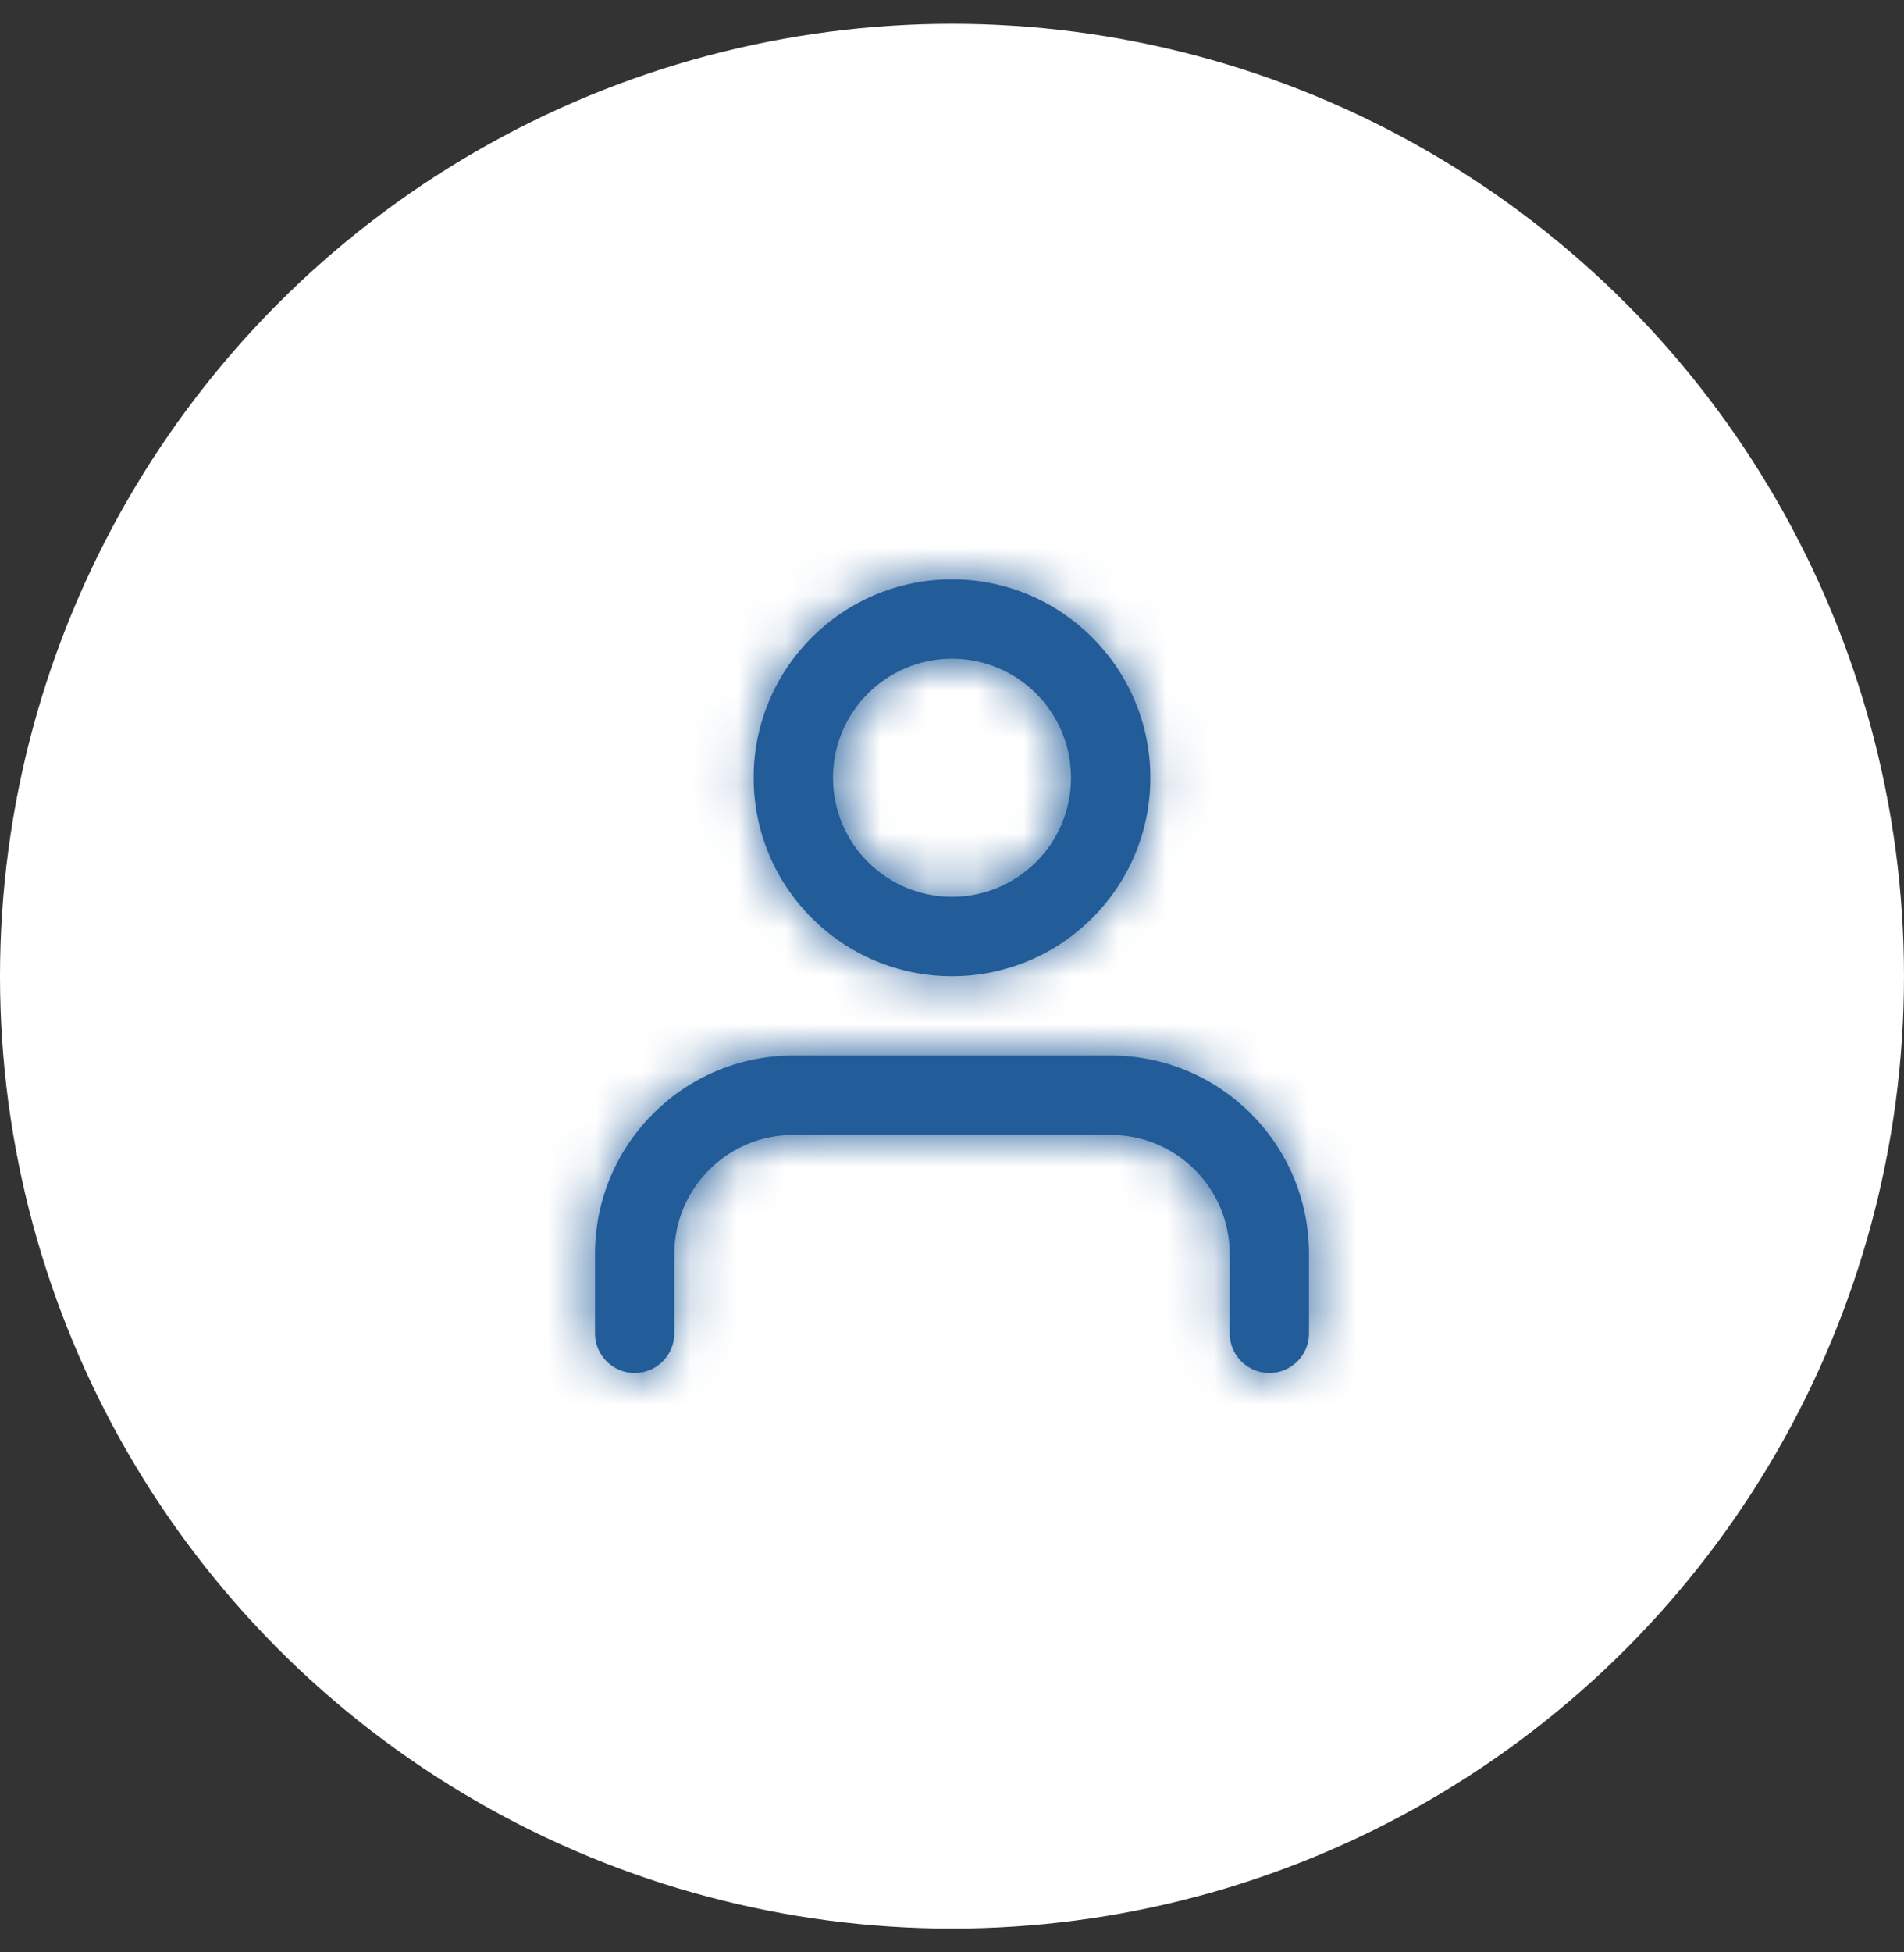 <svg width="40" height="41" viewBox="0 0 40 41" fill="none" xmlns="http://www.w3.org/2000/svg">
<rect x="0" y="0" width="40" height="41" fill="#333333" stroke="none"/>
<circle cx="20" cy="20.5" r="20" fill="white"/>
<path fill-rule="evenodd" clip-rule="evenodd" d="M20 20.5C17.699 20.5 15.833 18.634 15.833 16.333C15.833 14.032 17.699 12.166 20 12.166C22.301 12.166 24.167 14.032 24.167 16.333C24.167 18.634 22.301 20.5 20 20.5ZM27.5 28V26.333C27.5 24.032 25.634 22.166 23.333 22.166H16.667C14.366 22.166 12.5 24.032 12.5 26.333V28C12.5 28.46 12.873 28.833 13.333 28.833C13.794 28.833 14.167 28.46 14.167 28V26.333C14.167 24.953 15.286 23.833 16.667 23.833H23.333C24.714 23.833 25.833 24.953 25.833 26.333V28C25.833 28.46 26.206 28.833 26.667 28.833C27.127 28.833 27.5 28.46 27.5 28ZM22.5 16.333C22.5 17.714 21.381 18.833 20 18.833C18.619 18.833 17.5 17.714 17.5 16.333C17.5 14.953 18.619 13.833 20 13.833C21.381 13.833 22.5 14.953 22.5 16.333Z" fill="#235D99"/>
<mask id="mask0_1580_2585" style="mask-type:alpha" maskUnits="userSpaceOnUse" x="12" y="12" width="16" height="17">
<path fill-rule="evenodd" clip-rule="evenodd" d="M20 20.5C17.699 20.5 15.833 18.634 15.833 16.333C15.833 14.032 17.699 12.166 20 12.166C22.301 12.166 24.167 14.032 24.167 16.333C24.167 18.634 22.301 20.5 20 20.5ZM27.5 28V26.333C27.5 24.032 25.634 22.166 23.333 22.166H16.667C14.366 22.166 12.5 24.032 12.5 26.333V28C12.5 28.46 12.873 28.833 13.333 28.833C13.794 28.833 14.167 28.46 14.167 28V26.333C14.167 24.953 15.286 23.833 16.667 23.833H23.333C24.714 23.833 25.833 24.953 25.833 26.333V28C25.833 28.46 26.206 28.833 26.667 28.833C27.127 28.833 27.5 28.46 27.5 28ZM22.5 16.333C22.5 17.714 21.381 18.833 20 18.833C18.619 18.833 17.5 17.714 17.5 16.333C17.5 14.953 18.619 13.833 20 13.833C21.381 13.833 22.5 14.953 22.5 16.333Z" fill="white"/>
</mask>
<g mask="url(#mask0_1580_2585)">
<rect x="10" y="10.5" width="20" height="20" fill="#235D99"/>
</g>
</svg>
